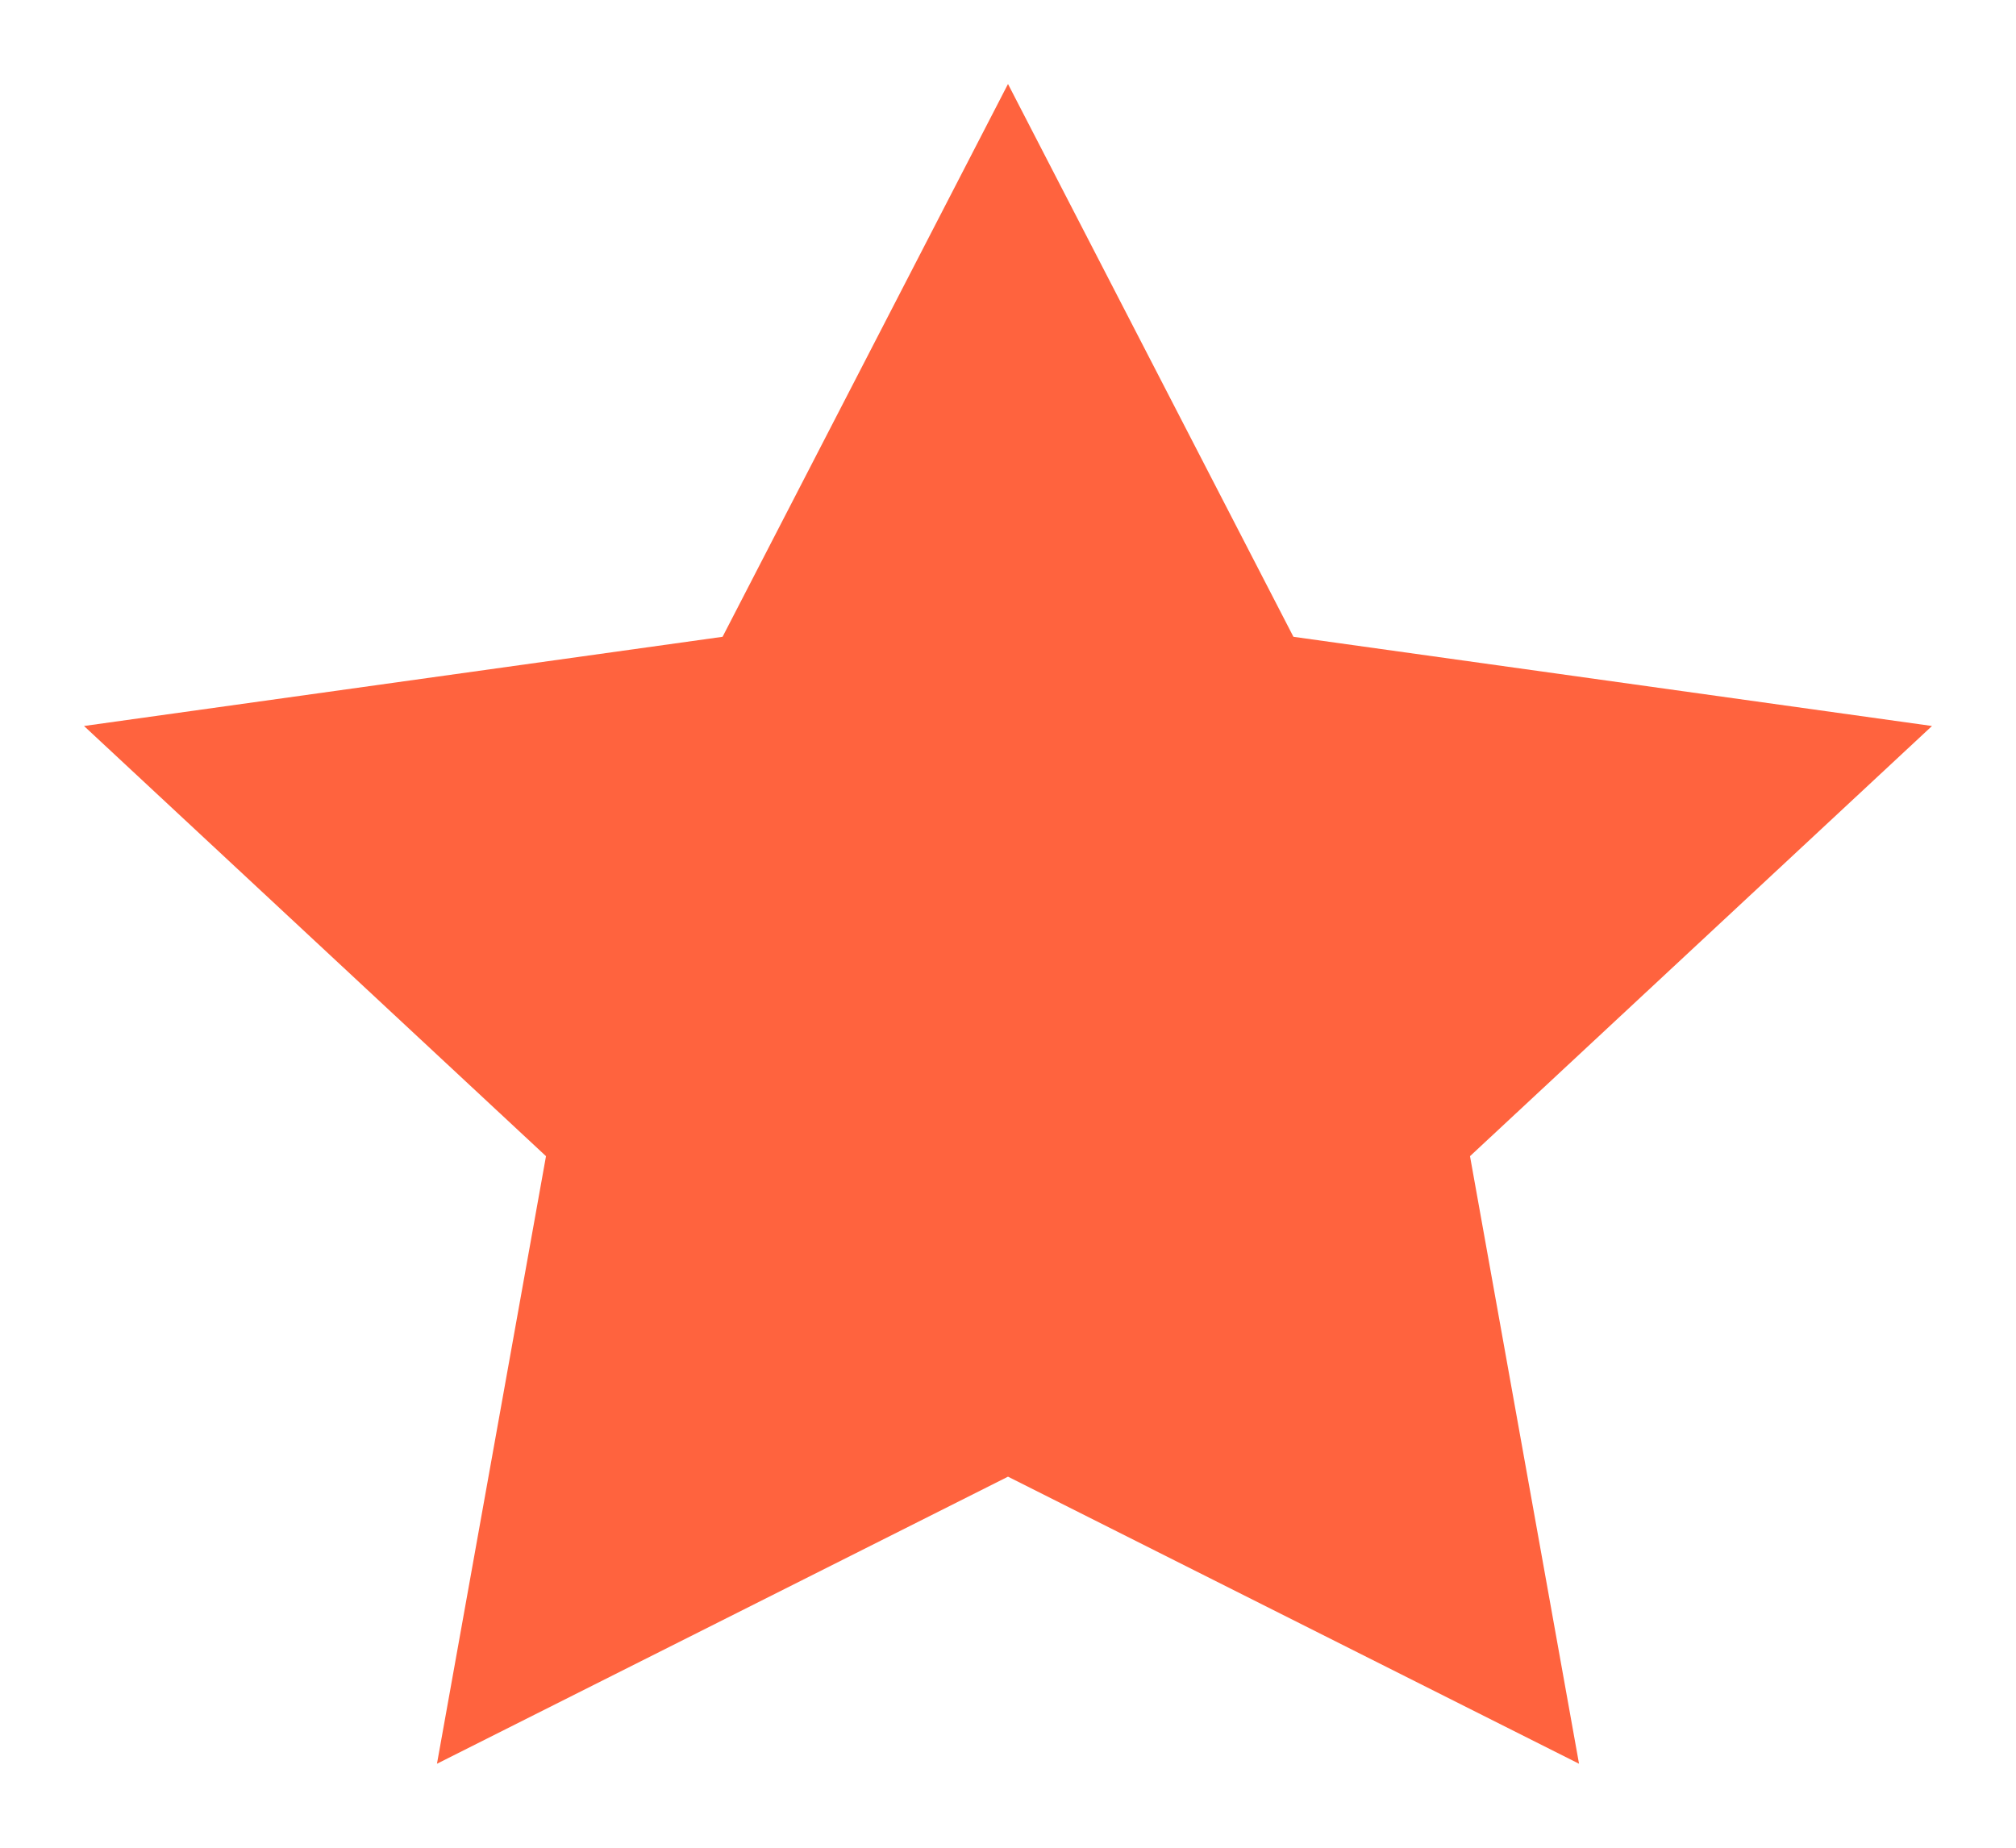 <svg width="12" height="11" viewBox="0 0 12 11" fill="none" xmlns="http://www.w3.org/2000/svg">
<g filter="url(#filter0_d_6689_1589)">
<path d="M6 0L7.699 3.291L11.5 3.822L8.75 6.383L9.399 10L6 8.291L2.601 10L3.25 6.383L0.5 3.822L4.301 3.291L6 0Z" fill="#FF633E"/>
</g>
<defs>
<filter id="filter0_d_6689_1589" x="0" y="0" width="12" height="11" filterUnits="userSpaceOnUse" color-interpolation-filters="sRGB">
<feFlood flood-opacity="0" result="BackgroundImageFix"/>
<feColorMatrix in="SourceAlpha" type="matrix" values="0 0 0 0 0 0 0 0 0 0 0 0 0 0 0 0 0 0 127 0" result="hardAlpha"/>
<feOffset dy="0.5"/>
<feGaussianBlur stdDeviation="0.25"/>
<feComposite in2="hardAlpha" operator="out"/>
<feColorMatrix type="matrix" values="0 0 0 0 0 0 0 0 0 0 0 0 0 0 0 0 0 0 0.25 0"/>
<feBlend mode="normal" in2="BackgroundImageFix" result="effect1_dropShadow_6689_1589"/>
<feBlend mode="normal" in="SourceGraphic" in2="effect1_dropShadow_6689_1589" result="shape"/>
</filter>
</defs>
</svg>
